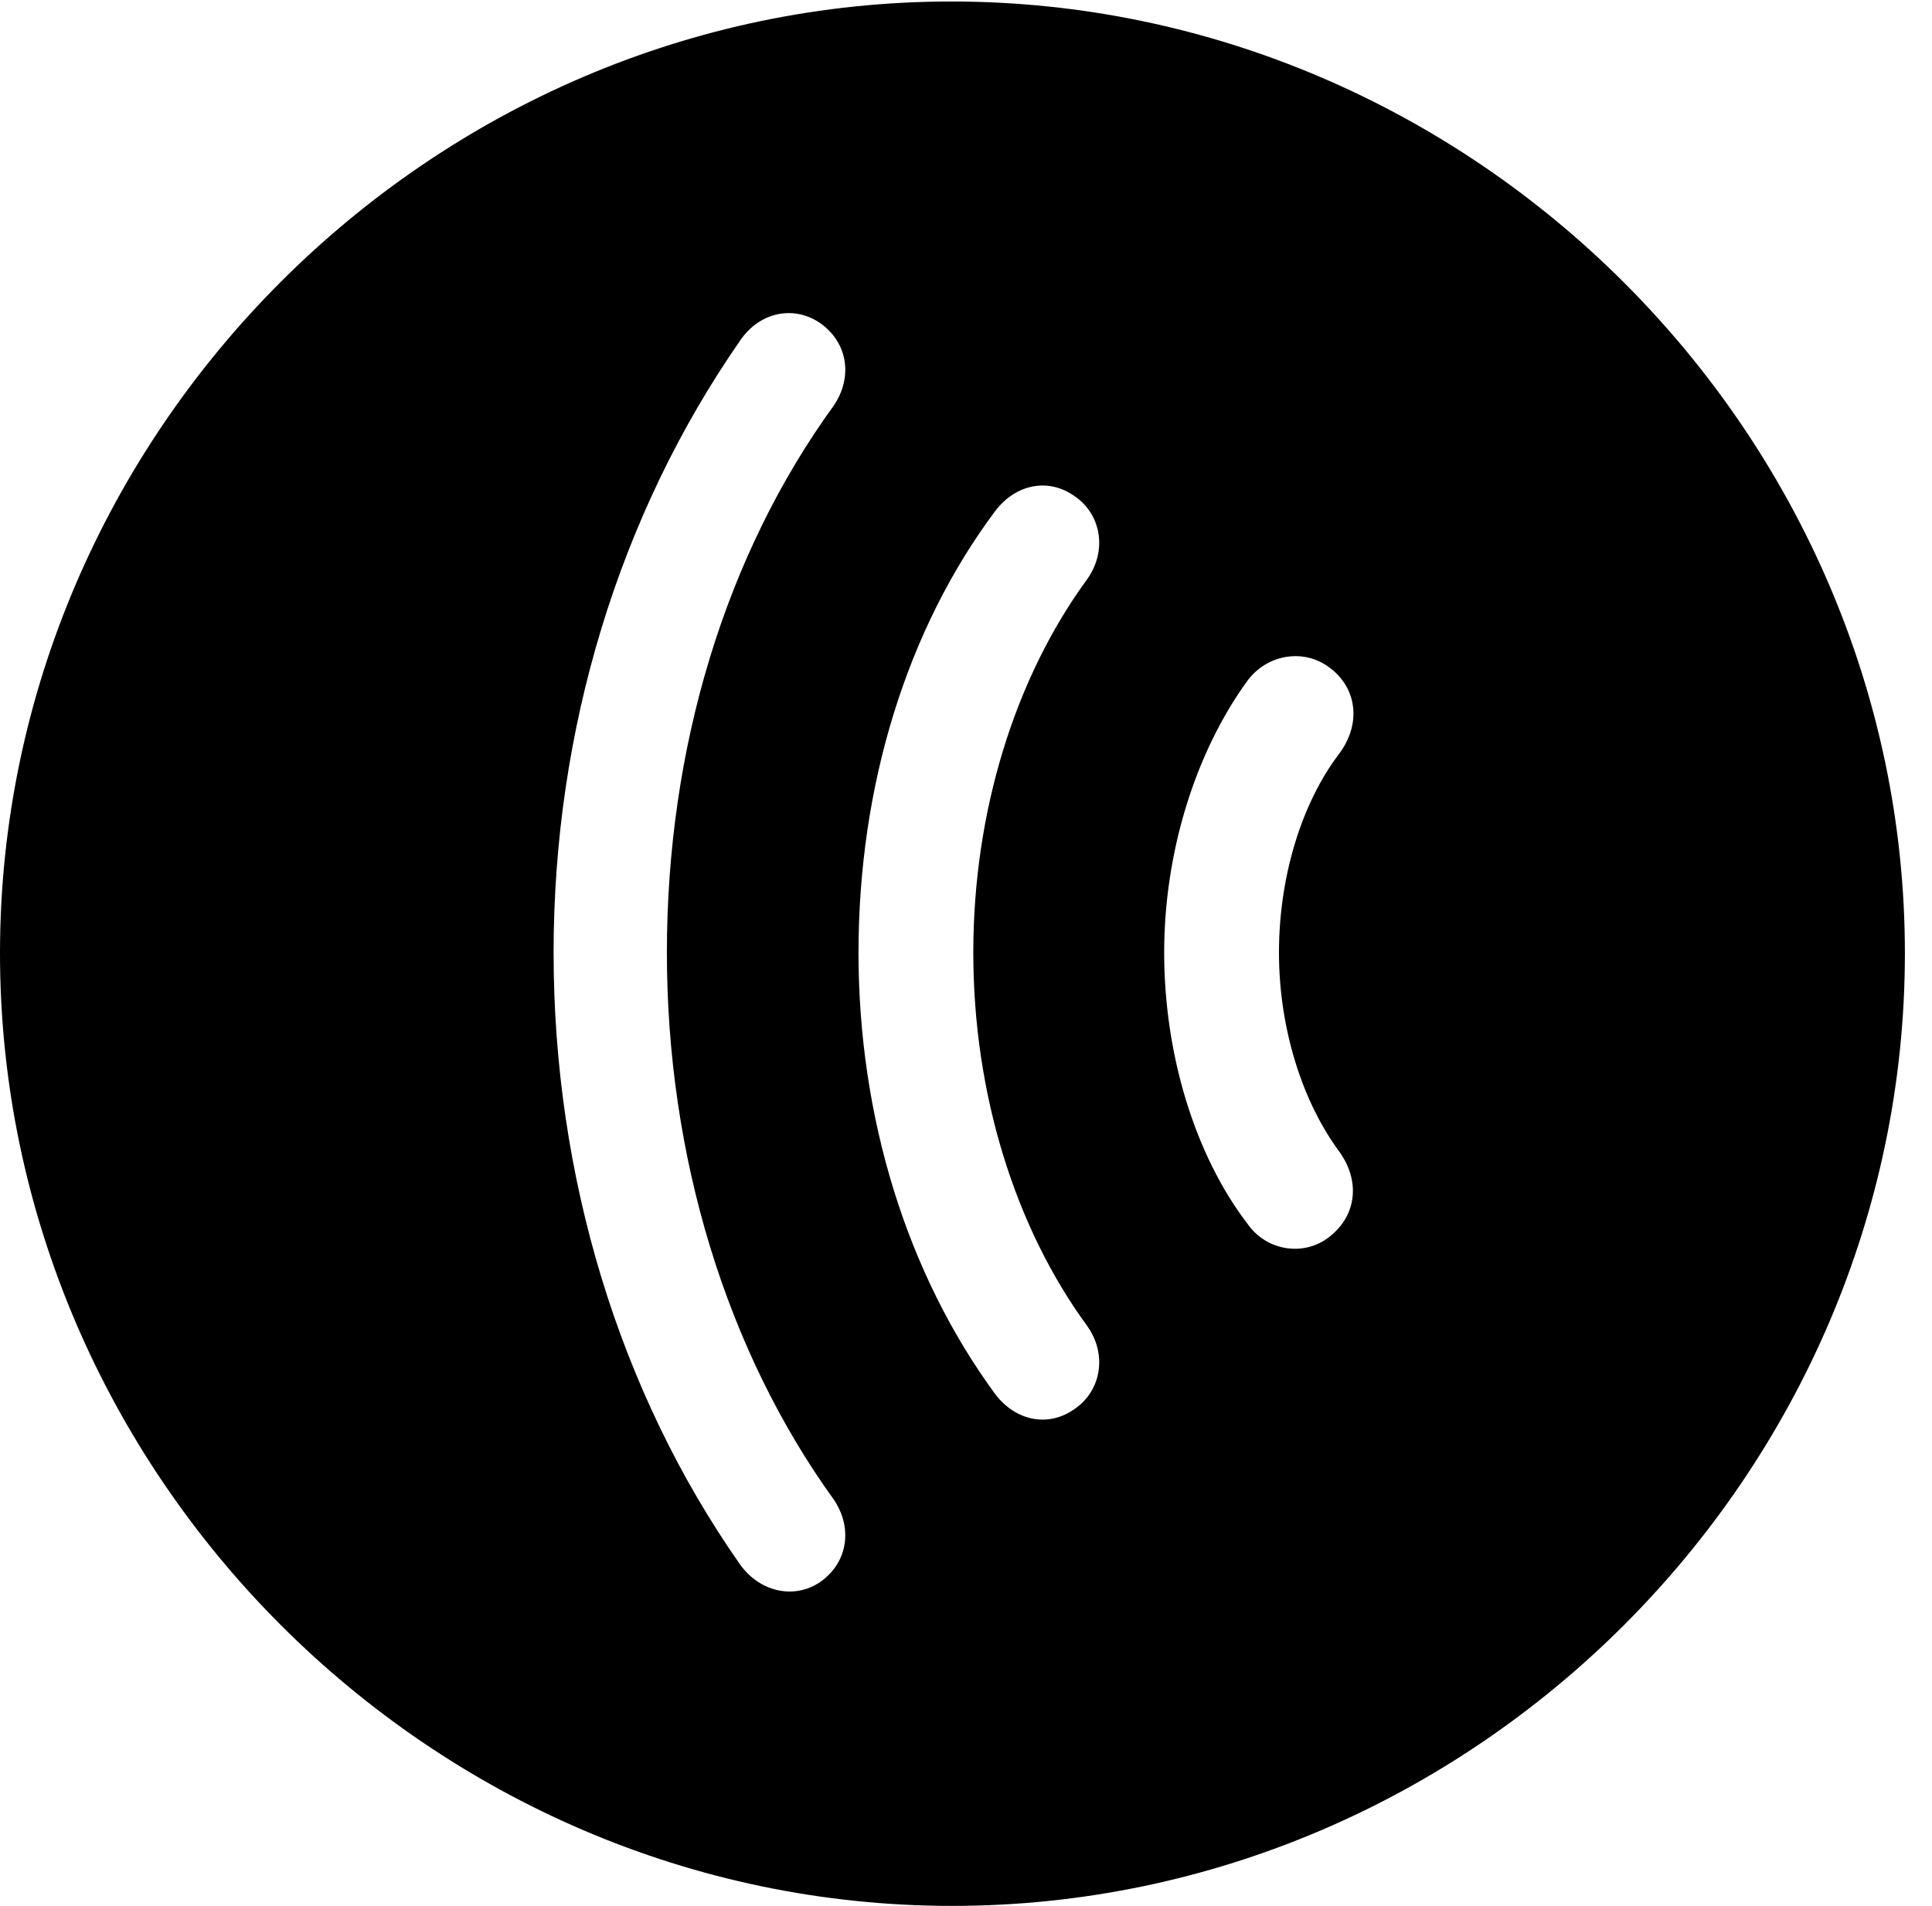 <svg version="1.1" xmlns="http://www.w3.org/2000/svg" xmlns:xlink="http://www.w3.org/1999/xlink" width="25.801" height="25.459" viewBox="0 0 25.801 25.459">
 <g>
  <rect height="25.459" opacity="0" width="25.801" x="0" y="0"/>
  <path d="M25.439 12.734C25.439 19.697 19.678 25.459 12.715 25.459C5.762 25.459 0 19.697 0 12.734C0 5.781 5.752 0.02 12.705 0.02C19.668 0.02 25.439 5.781 25.439 12.734ZM9.883 4.551C8.262 6.885 7.393 9.756 7.393 12.725C7.393 15.703 8.262 18.584 9.883 20.898C10.156 21.279 10.625 21.367 10.967 21.123C11.328 20.859 11.387 20.4 11.133 20.029C9.697 18.037 8.906 15.44 8.906 12.725C8.906 9.99 9.688 7.412 11.133 5.42C11.387 5.049 11.328 4.59 10.967 4.326C10.615 4.072 10.146 4.16 9.883 4.551ZM13.291 6.826C12.109 8.408 11.465 10.498 11.465 12.725C11.465 14.922 12.109 17.012 13.291 18.623C13.565 18.984 14.004 19.072 14.355 18.818C14.697 18.584 14.795 18.105 14.521 17.715C13.555 16.396 12.998 14.609 12.998 12.725C12.998 10.84 13.555 9.053 14.521 7.734C14.795 7.344 14.697 6.865 14.355 6.631C14.004 6.377 13.565 6.465 13.291 6.826ZM16.66 9.092C15.957 10.059 15.547 11.396 15.547 12.725C15.547 14.082 15.957 15.43 16.66 16.348C16.904 16.699 17.383 16.787 17.725 16.543C18.115 16.26 18.174 15.791 17.891 15.391C17.383 14.707 17.08 13.721 17.08 12.725C17.08 11.709 17.383 10.723 17.891 10.059C18.184 9.658 18.125 9.17 17.725 8.896C17.383 8.662 16.914 8.75 16.66 9.092Z" fill="currentColor"/>
 </g>
</svg>
